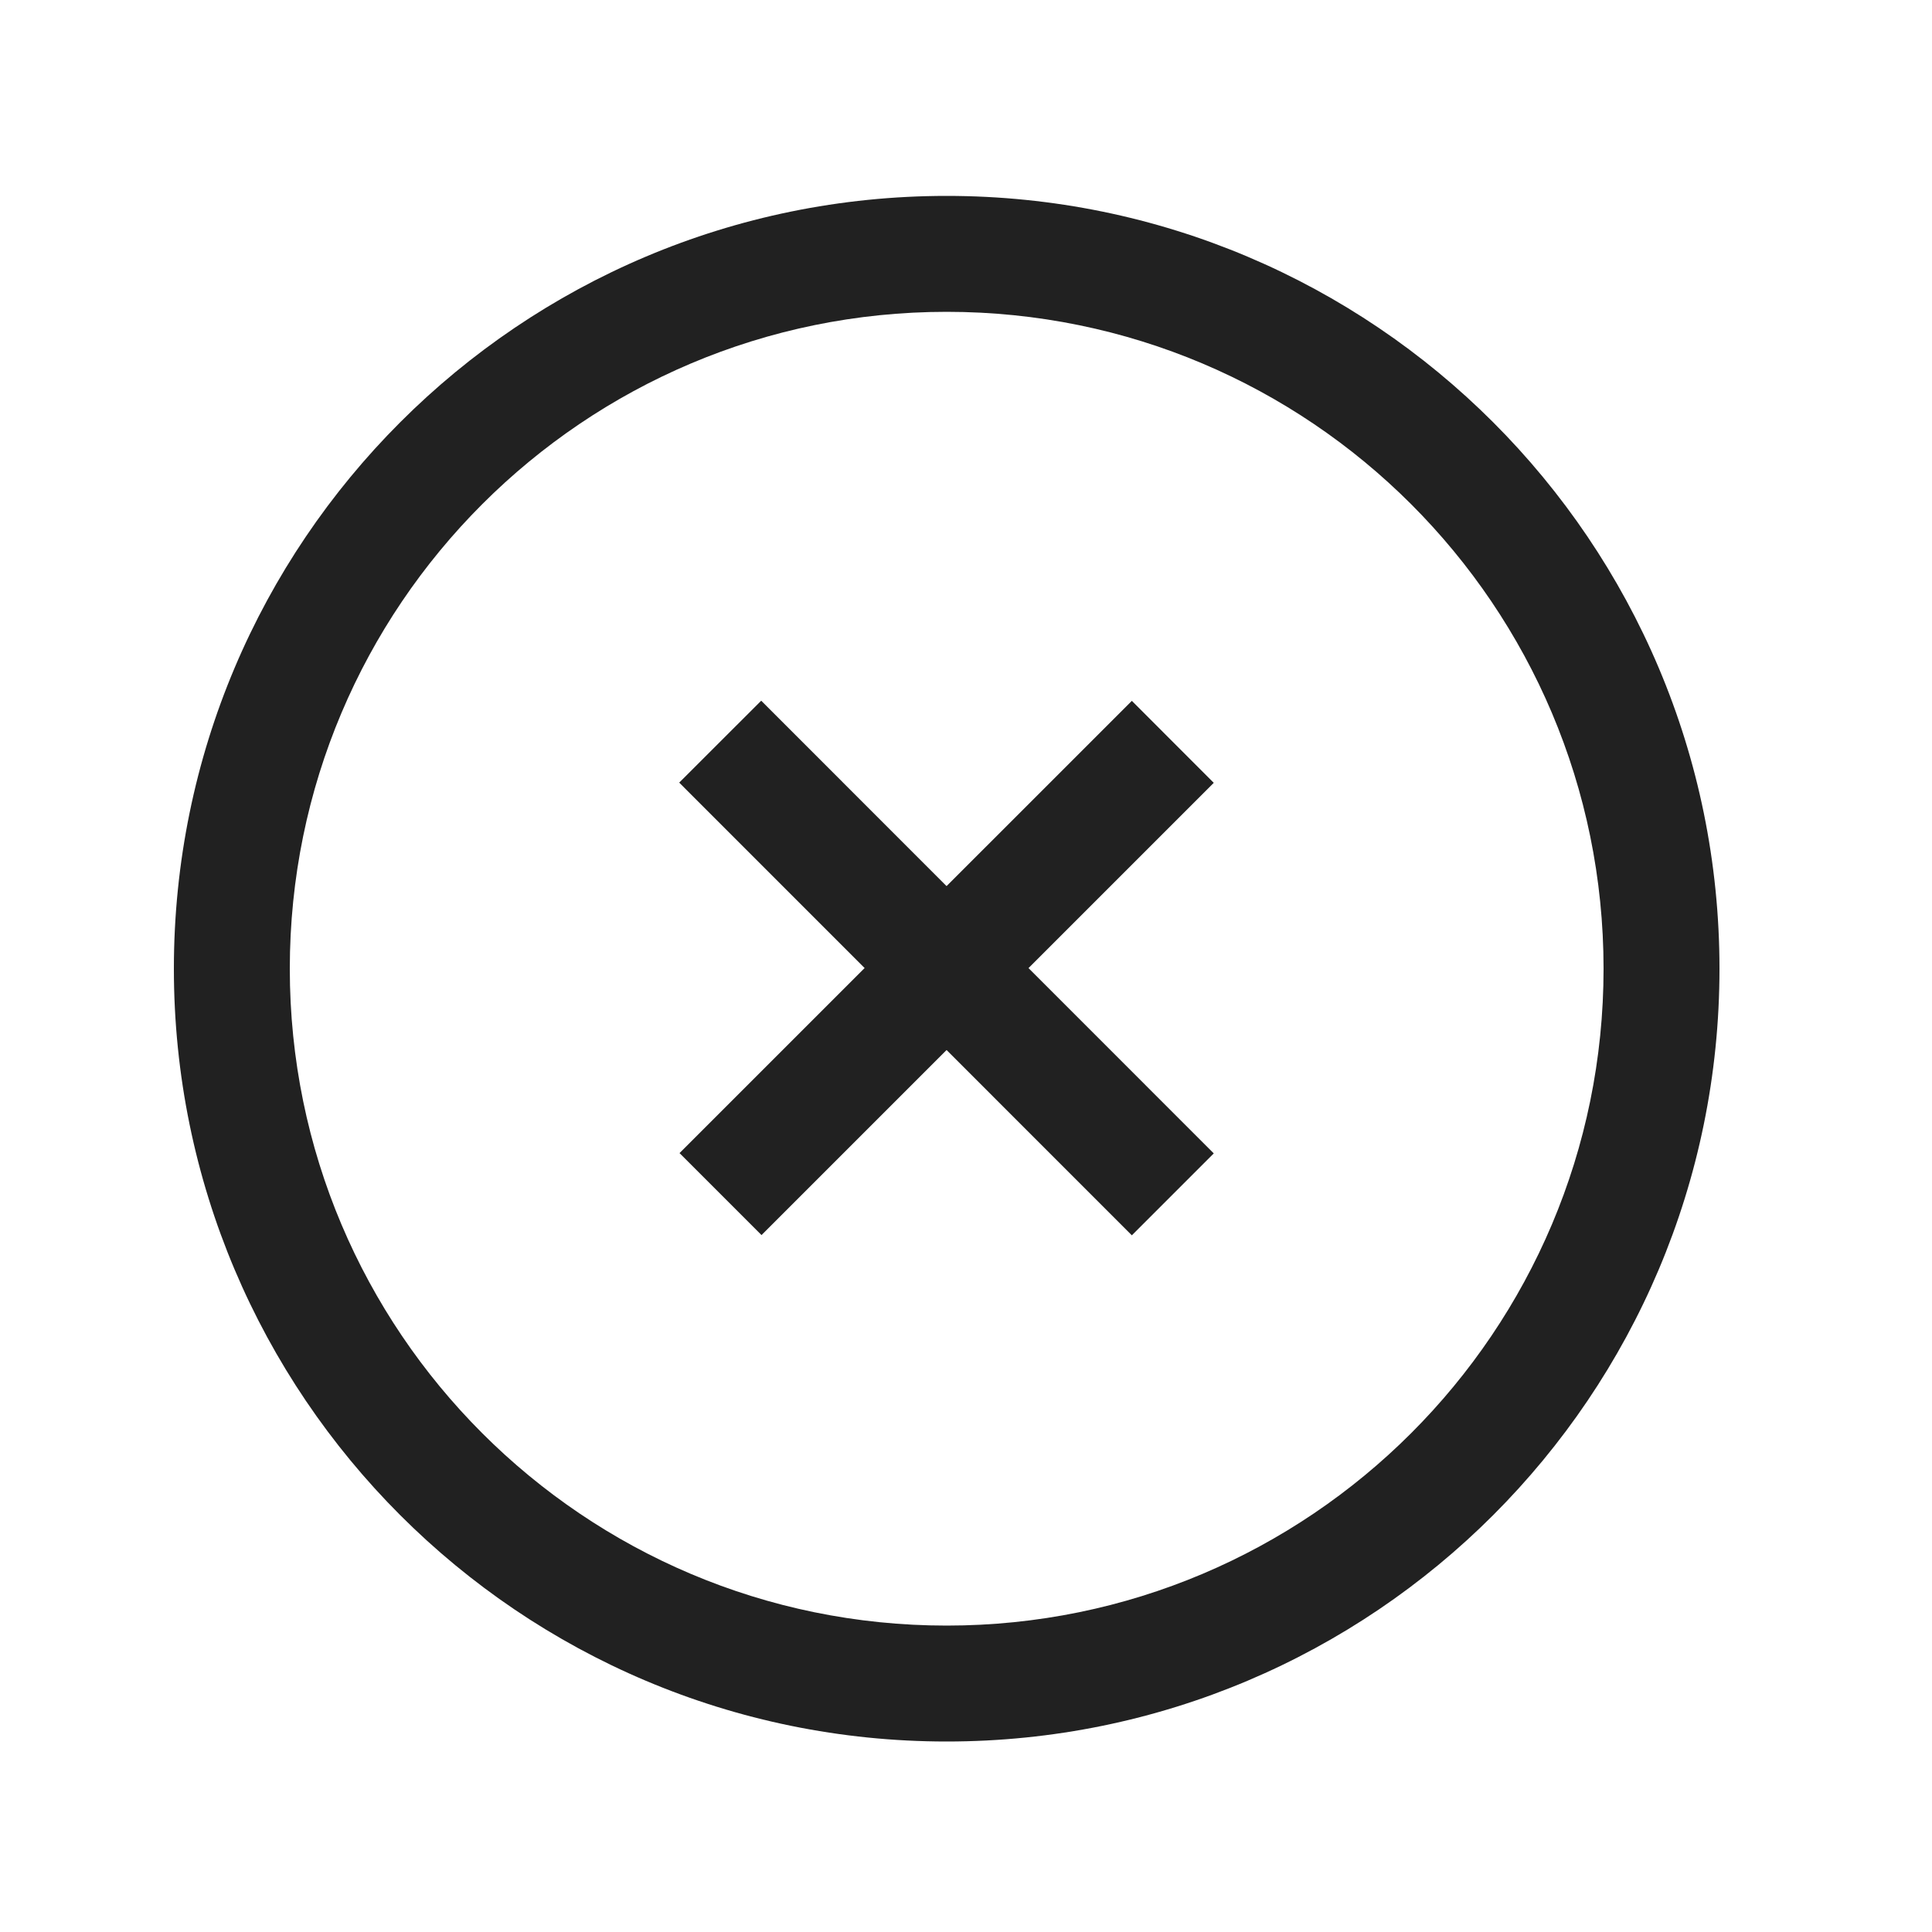 <svg width="25" height="25" viewBox="0 0 25 25" fill="none" xmlns="http://www.w3.org/2000/svg">
<path fill-rule="evenodd" clip-rule="evenodd" d="M15.706 10.13L9.854 15.982L8.793 14.921L14.646 9.069L15.706 10.13Z" fill="#212121"/>
<path fill-rule="evenodd" clip-rule="evenodd" d="M9.85 9.067L15.706 14.925L14.646 15.985L8.789 10.127L9.85 9.067Z" fill="#212121"/>
<path fill-rule="evenodd" clip-rule="evenodd" d="M2.25 12.535C2.25 7.012 6.727 2.535 12.25 2.535C17.773 2.535 22.25 7.012 22.25 12.535C22.25 18.058 17.773 22.535 12.25 22.535C6.727 22.535 2.25 18.058 2.25 12.535ZM12.25 4.035C7.556 4.035 3.75 7.84 3.75 12.535C3.75 17.229 7.556 21.035 12.25 21.035C16.944 21.035 20.75 17.229 20.75 12.535C20.75 7.84 16.944 4.035 12.25 4.035Z" fill="#212121"/>
</svg>
